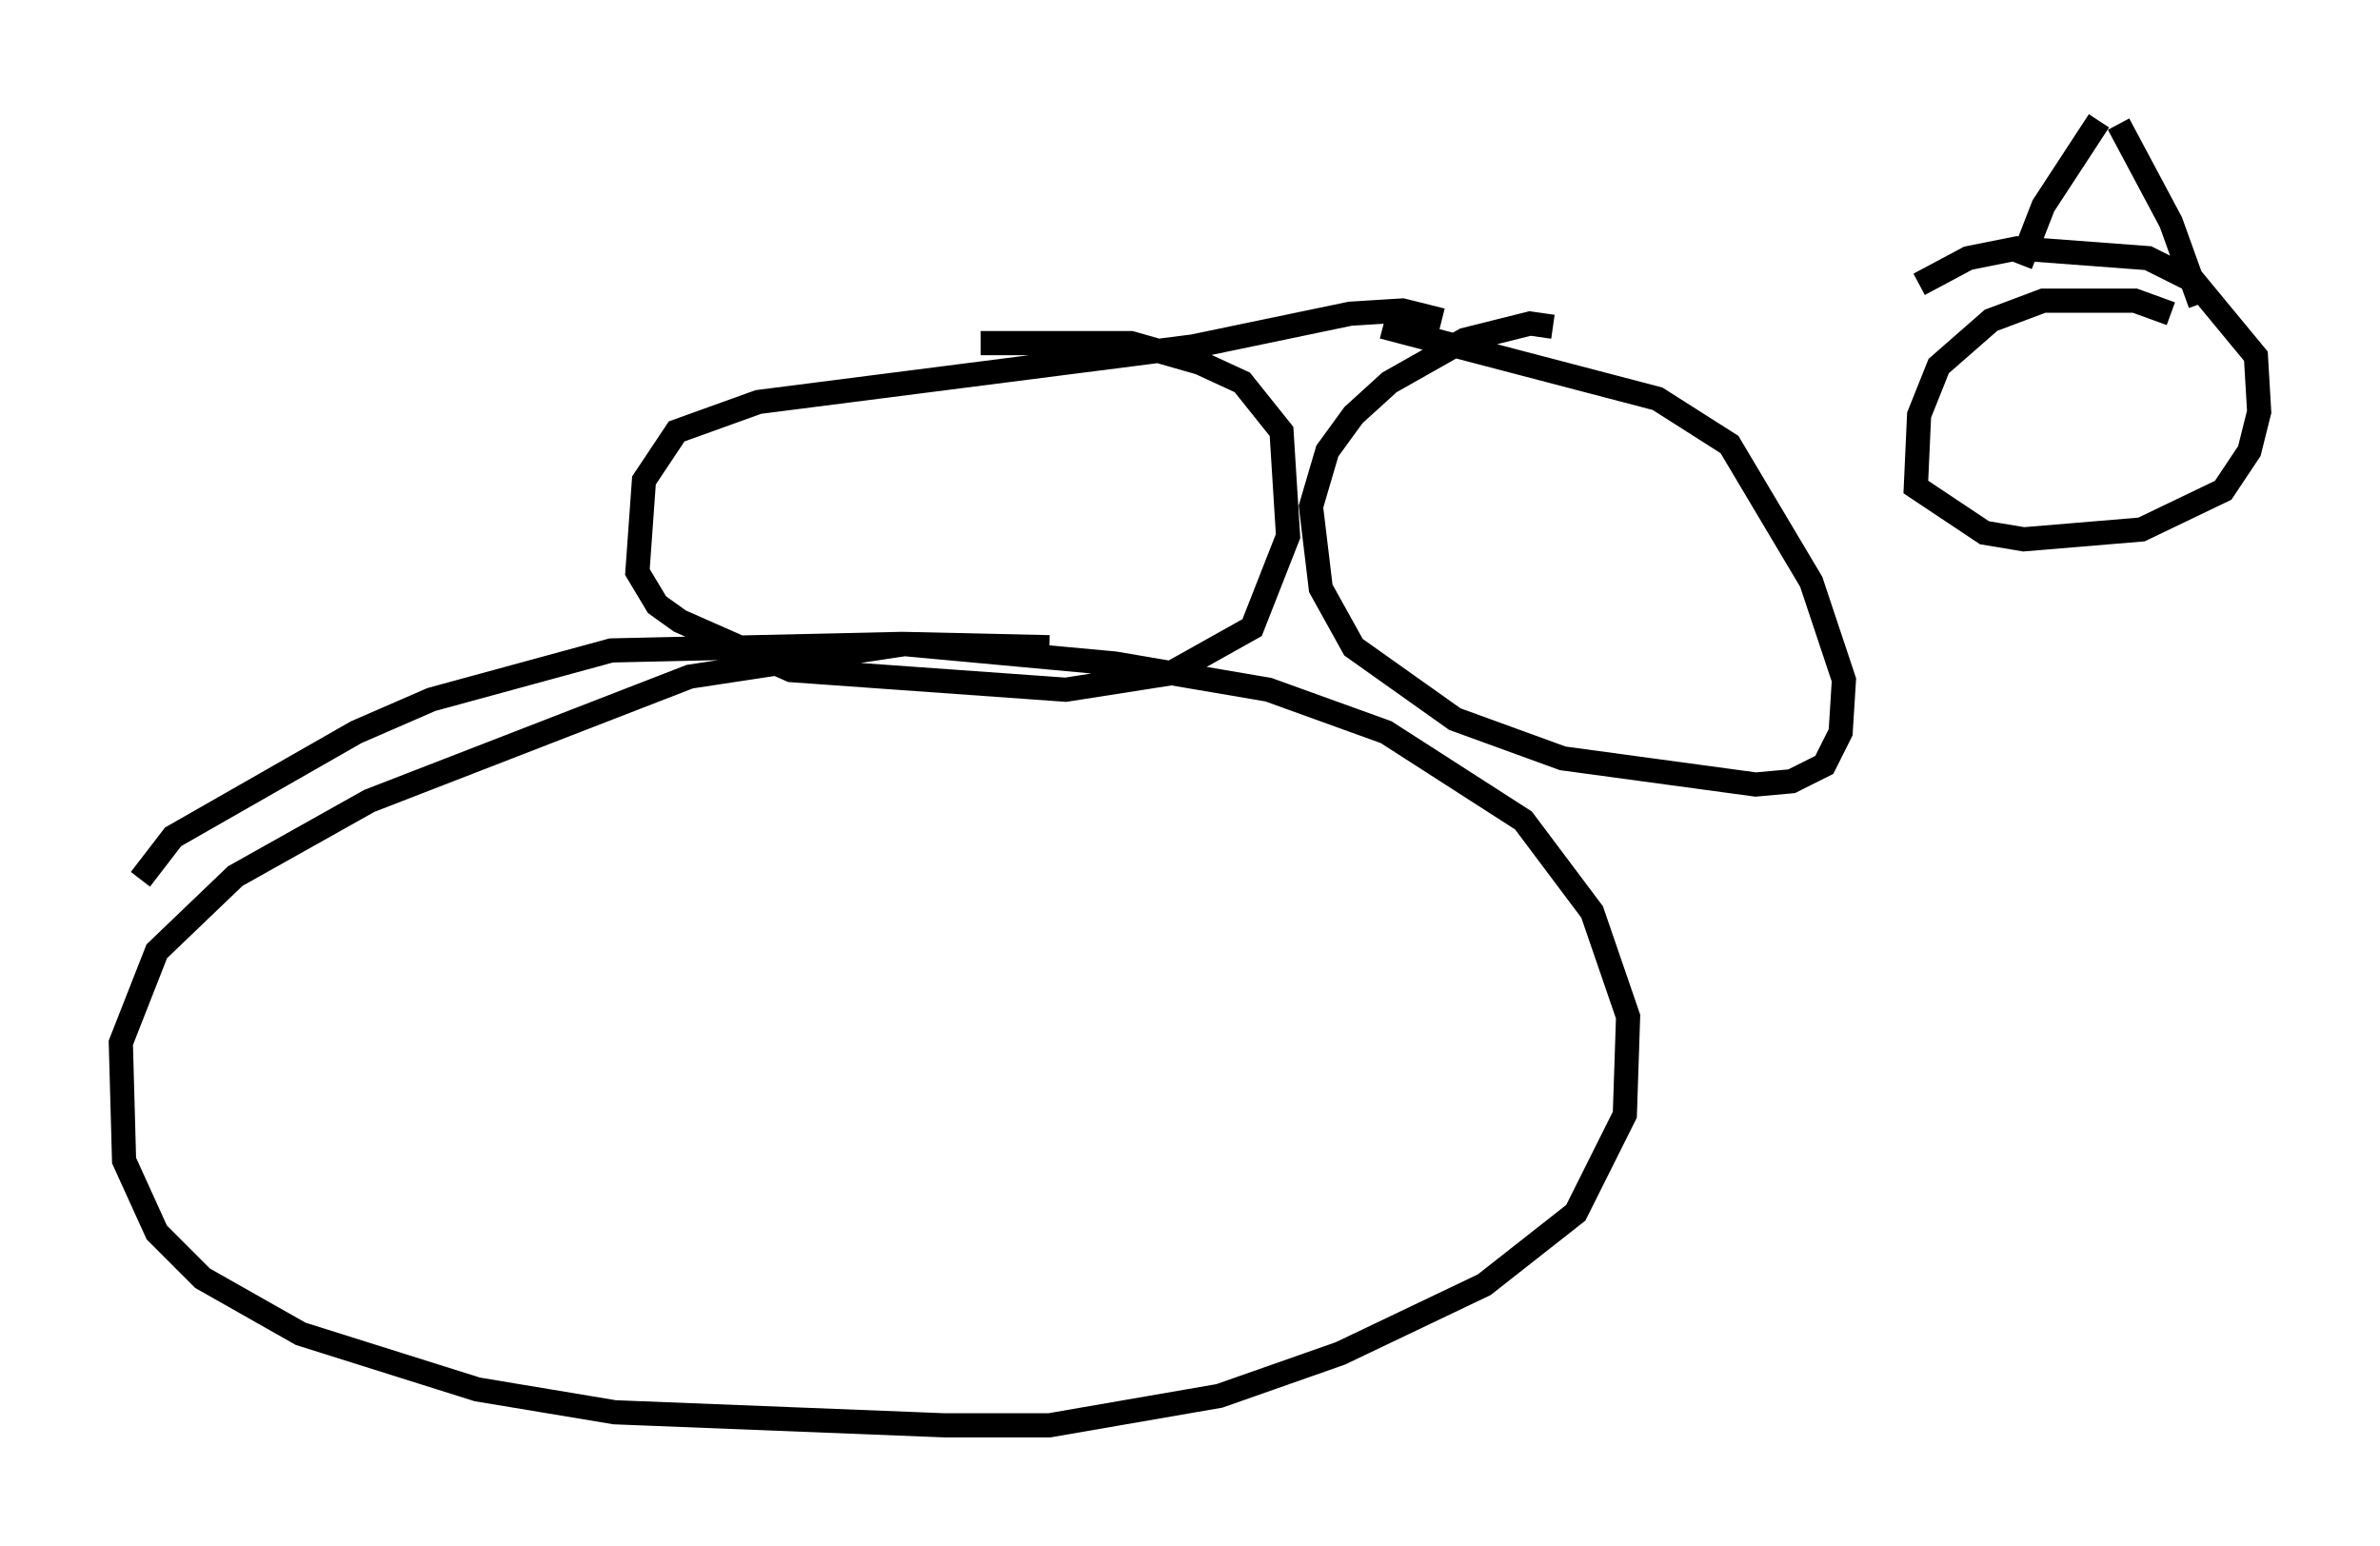 <?xml version="1.0" encoding="utf-8" ?>
<svg baseProfile="full" height="63.991" version="1.1" width="98.497" xmlns="http://www.w3.org/2000/svg" xmlns:ev="http://www.w3.org/2001/xml-events" xmlns:xlink="http://www.w3.org/1999/xlink"><defs /><rect fill="white" height="63.991" width="98.497" x="0" y="0" /><path d="M45.054, 27.327 m-1.624, -0.541 l-5.954, -0.135 -8.931, 1.353 l-13.261, 5.142 -5.548, 3.112 l-3.248, 3.112 -1.488, 3.789 l0.135, 4.871 1.353, 2.977 l1.894, 1.894 4.059, 2.3 l7.307, 2.3 5.683, 0.947 l13.667, 0.541 4.33, 0.0 l7.036, -1.218 5.007, -1.759 l5.954, -2.842 3.789, -2.977 l2.03, -4.059 0.135, -4.059 l-1.488, -4.33 -2.842, -3.789 l-5.683, -3.654 -4.871, -1.759 l-6.36, -1.083 -8.796, -0.812 l-12.043, 0.271 -7.442, 2.03 l-3.112, 1.353 -7.578, 4.33 l-1.353, 1.759 m58.457, -22.868 l-0.947, -0.135 -2.706, 0.677 l-3.112, 1.759 -1.488, 1.353 l-1.083, 1.488 -0.677, 2.3 l0.406, 3.383 1.353, 2.436 l4.195, 2.977 4.465, 1.624 l7.984, 1.083 1.488, -0.135 l1.353, -0.677 0.677, -1.353 l0.135, -2.165 -1.353, -4.059 l-3.383, -5.683 -2.977, -1.894 l-11.367, -2.977 m2.436, -0.271 l-1.624, -0.406 -2.165, 0.135 l-6.495, 1.353 -17.997, 2.3 l-3.383, 1.218 -1.353, 2.03 l-0.271, 3.789 0.812, 1.353 l0.947, 0.677 4.601, 2.03 l11.367, 0.812 4.33, -0.677 l3.383, -1.894 1.488, -3.789 l-0.271, -4.33 -1.624, -2.03 l-1.759, -0.812 -2.842, -0.812 l-6.225, 0.0 m49.255, -1.218 l-1.488, -0.541 -3.789, 0.0 l-2.165, 0.812 -2.165, 1.894 l-0.812, 2.03 -0.135, 2.977 l2.842, 1.894 1.624, 0.271 l4.871, -0.406 3.383, -1.624 l1.083, -1.624 0.406, -1.624 l-0.135, -2.3 -2.571, -3.112 l-1.894, -0.947 -5.413, -0.406 l-2.03, 0.406 -2.03, 1.083 m7.442, -6.766 l-2.3, 3.518 -0.947, 2.436 m4.059, -5.819 l2.165, 4.059 1.218, 3.383 " fill="none" stroke="black" stroke-width="1" /></svg>